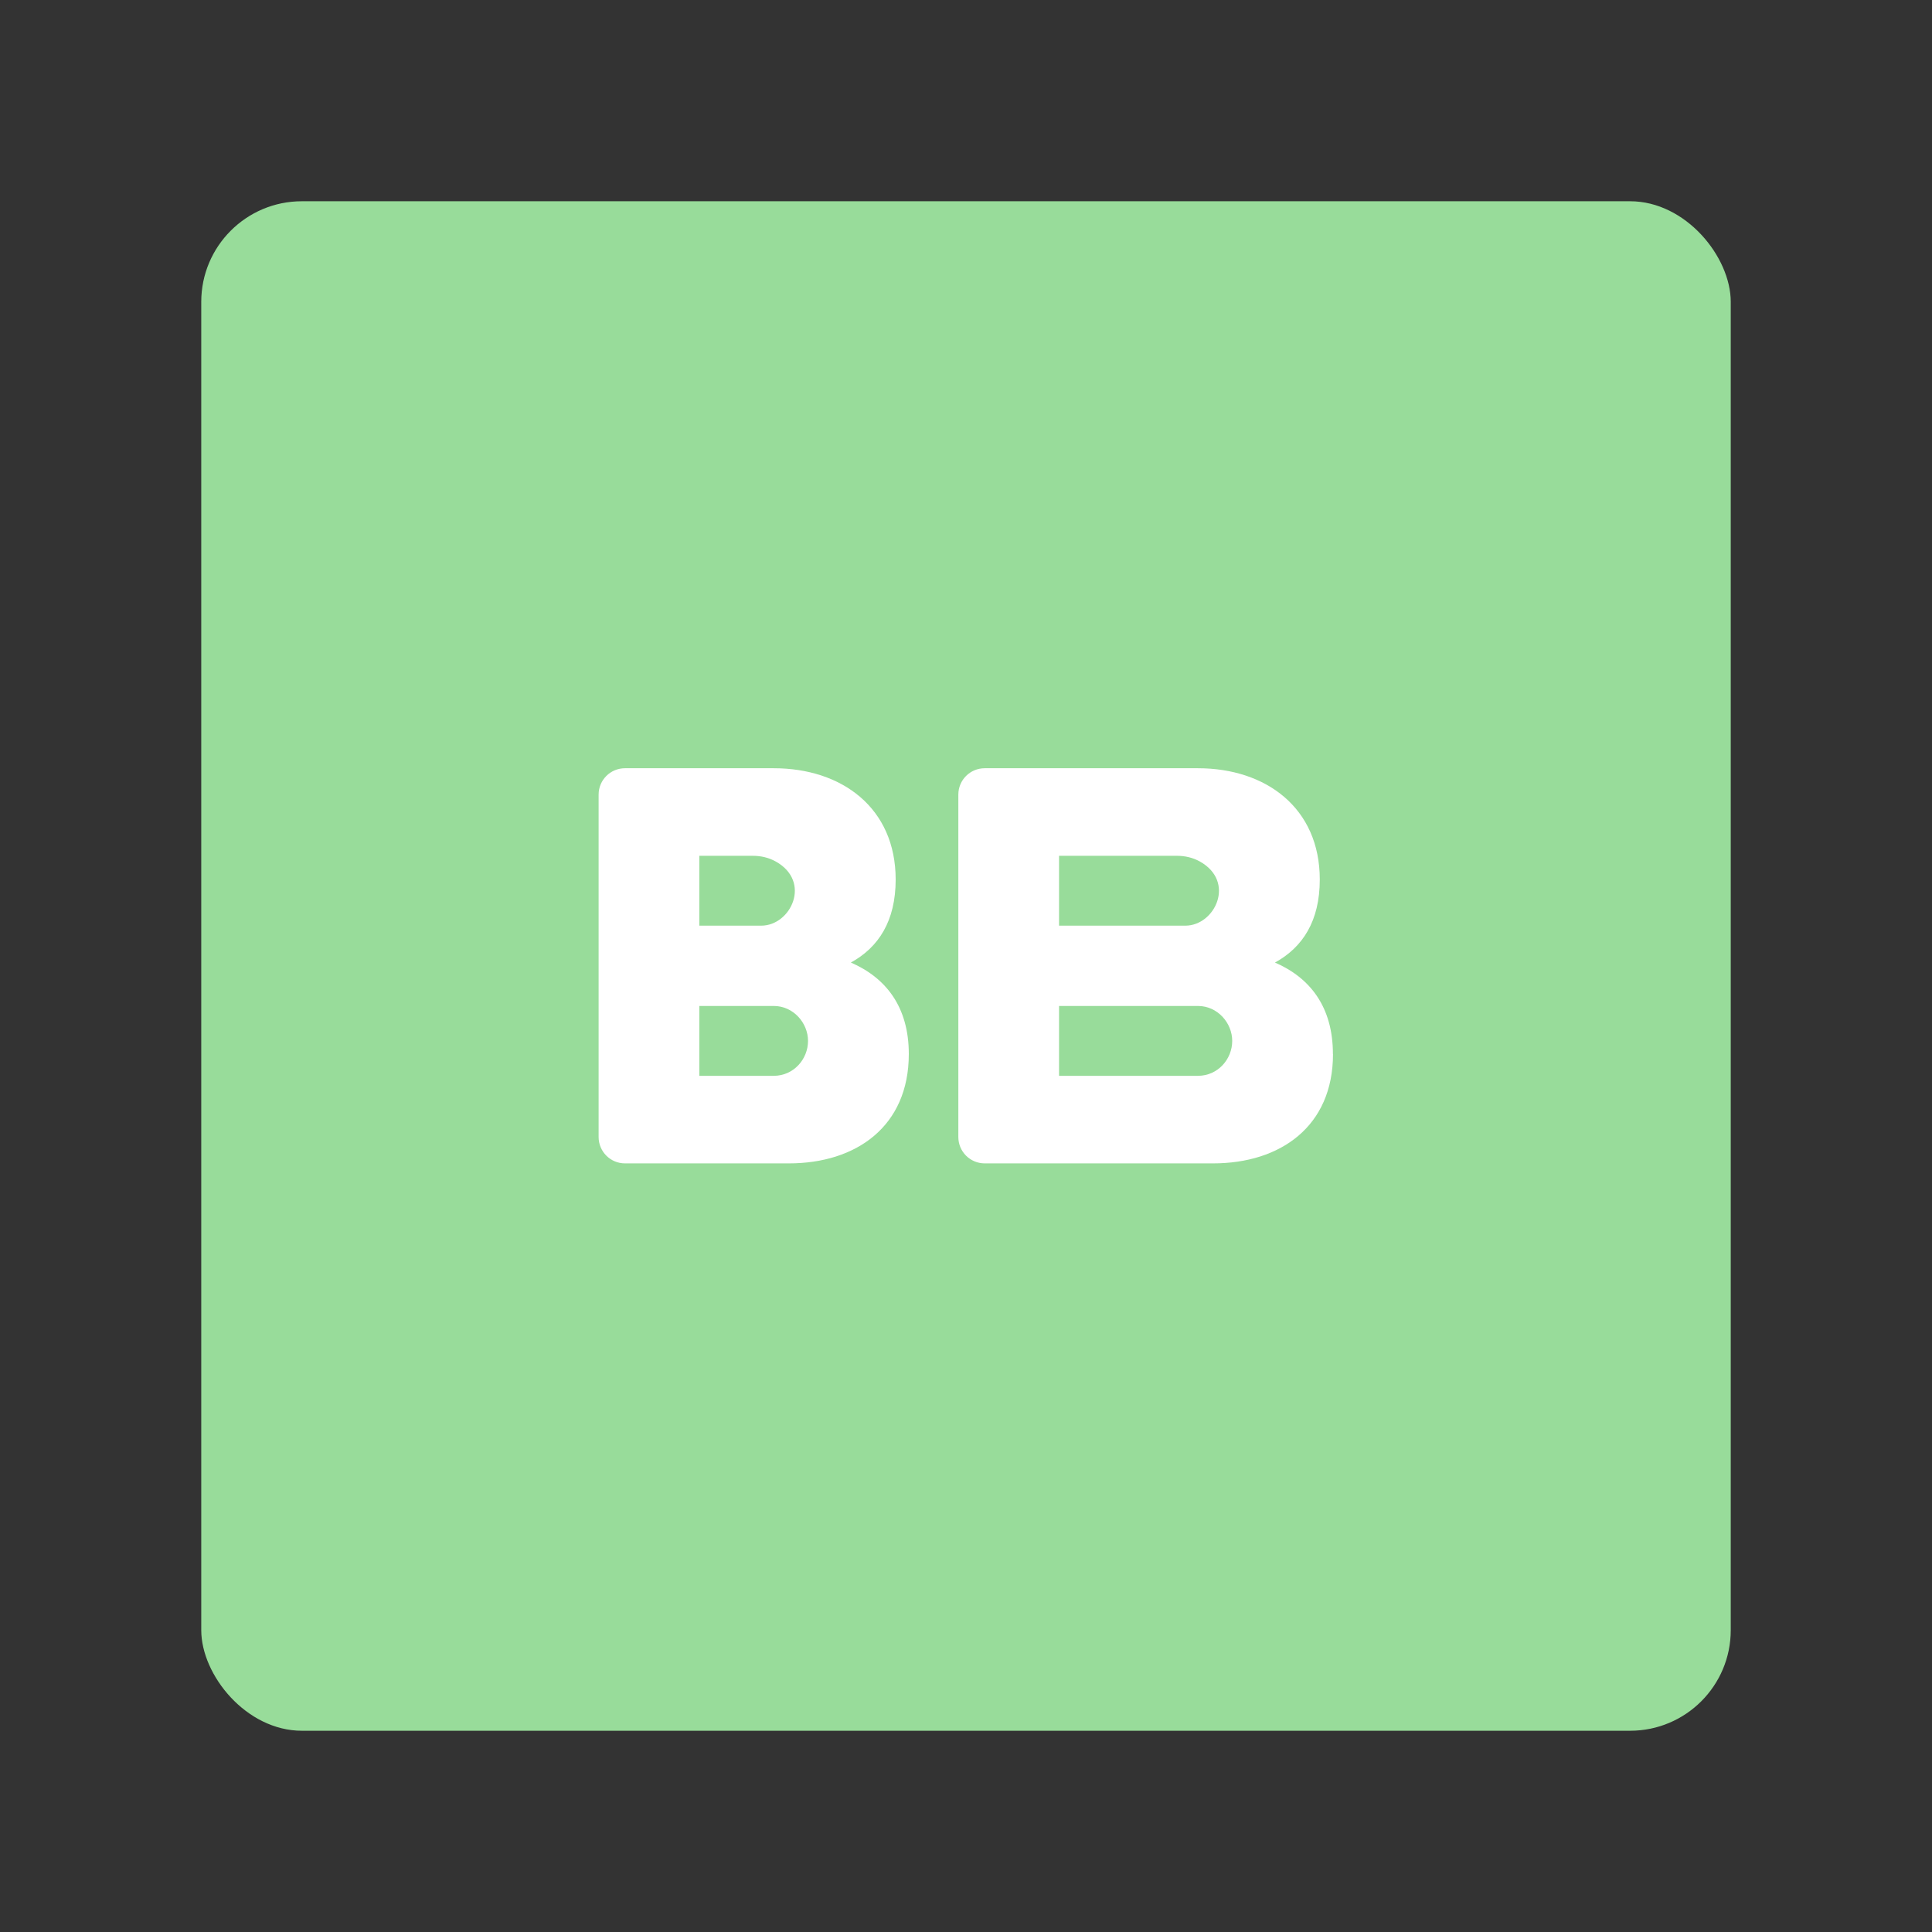 <?xml version="1.0" encoding="UTF-8" standalone="no"?>
<svg
   id="uuid-8598f3df-6111-4ae4-b7e4-20fd0ae7ef3f"
   width="192"
   height="192"
   viewBox="0 0 192 192"
   version="1.1"
   sodipodi:docname="vkusvill.svg"
   inkscape:version="1.2.2 (b0a8486541, 2022-12-01)"
   inkscape:export-filename="vkusvill.png"
   inkscape:export-xdpi="96"
   inkscape:export-ydpi="96"
   xmlns:inkscape="http://www.inkscape.org/namespaces/inkscape"
   xmlns:sodipodi="http://sodipodi.sourceforge.net/DTD/sodipodi-0.dtd"
   xmlns="http://www.w3.org/2000/svg"
   xmlns:svg="http://www.w3.org/2000/svg">
  <rect x="0" y="0" width="192" height="192" fill="#333333" stroke="none"/>
  <sodipodi:namedview
     id="namedview18"
     pagecolor="#505050"
     bordercolor="#eeeeee"
     borderopacity="1"
     inkscape:showpageshadow="0"
     inkscape:pageopacity="0"
     inkscape:pagecheckerboard="0"
     inkscape:deskcolor="#d1d1d1"
     showgrid="false"
     inkscape:zoom="2.4583334"
     inkscape:cx="125.28813"
     inkscape:cy="93.762709"
     inkscape:window-width="1884"
     inkscape:window-height="1055"
     inkscape:window-x="36"
     inkscape:window-y="0"
     inkscape:window-maximized="1"
     inkscape:current-layer="uuid-8598f3df-6111-4ae4-b7e4-20fd0ae7ef3f" />
  <defs
     id="defs5" />
  <rect
     style="fill:#98dc9a;stroke-width:3.413;stroke-linecap:round;stroke-linejoin:round;paint-order:stroke fill markers"
     id="rect344"
     width="152"
     height="152"
     x="20"
     y="20"
     rx="10"
     ry="10" />
  <path
     d="m 89.02,106.82 c 0,8.88 -6.46,13.4 -14.69,13.4 H 54.24 c -1.79,0 -3.23,-1.45 -3.23,-3.23 V 75.03 c 0,-1.79 1.45,-3.23 3.23,-3.23 h 18.24 c 8.31,0 14.93,4.84 14.93,13.64 0,5.09 -2.1,8.31 -5.49,10.17 4.28,1.86 7.1,5.41 7.1,11.22 z M 69.92,82.53 h -6.57 v 8.56 h 7.59 c 3.63,0 6.21,-5.4 1.76,-7.87 -0.85,-0.47 -1.81,-0.69 -2.78,-0.69 z m 6.75,22.68 c 0,-2.18 -1.78,-4.28 -4.2,-4.28 h -9.12 v 8.56 h 9.12 c 2.42,0 4.2,-2.02 4.2,-4.28 z"
     fill="#ffffff"
     stroke-width="0"
     id="path9"
     clip-path="none"
     transform="matrix(0.811,0,0,0.811,18.121,18.117)" />
  <path
     d="m 141,106.82 c 0,8.88 -6.46,13.4 -14.69,13.4 H 98.32 c -1.79,0 -3.23,-1.45 -3.23,-3.23 V 75.03 c 0,-1.79 1.45,-3.23 3.23,-3.23 h 26.13 c 8.31,0 14.93,4.84 14.93,13.64 0,5.09 -2.1,8.31 -5.49,10.17 4.28,1.86 7.1,5.41 7.1,11.22 z M 121.9,82.53 h -14.47 v 8.56 h 15.48 c 3.63,0 6.21,-5.4 1.76,-7.87 -0.85,-0.47 -1.81,-0.69 -2.78,-0.69 z m 6.75,22.68 c 0,-2.18 -1.78,-4.28 -4.2,-4.28 h -17.02 v 8.56 h 17.02 c 2.42,0 4.2,-2.02 4.2,-4.28 z"
     fill="#ffffff"
     stroke-width="0"
     id="path11"
     clip-path="none"
     transform="matrix(0.811,0,0,0.811,18.121,18.117)" />
</svg>
